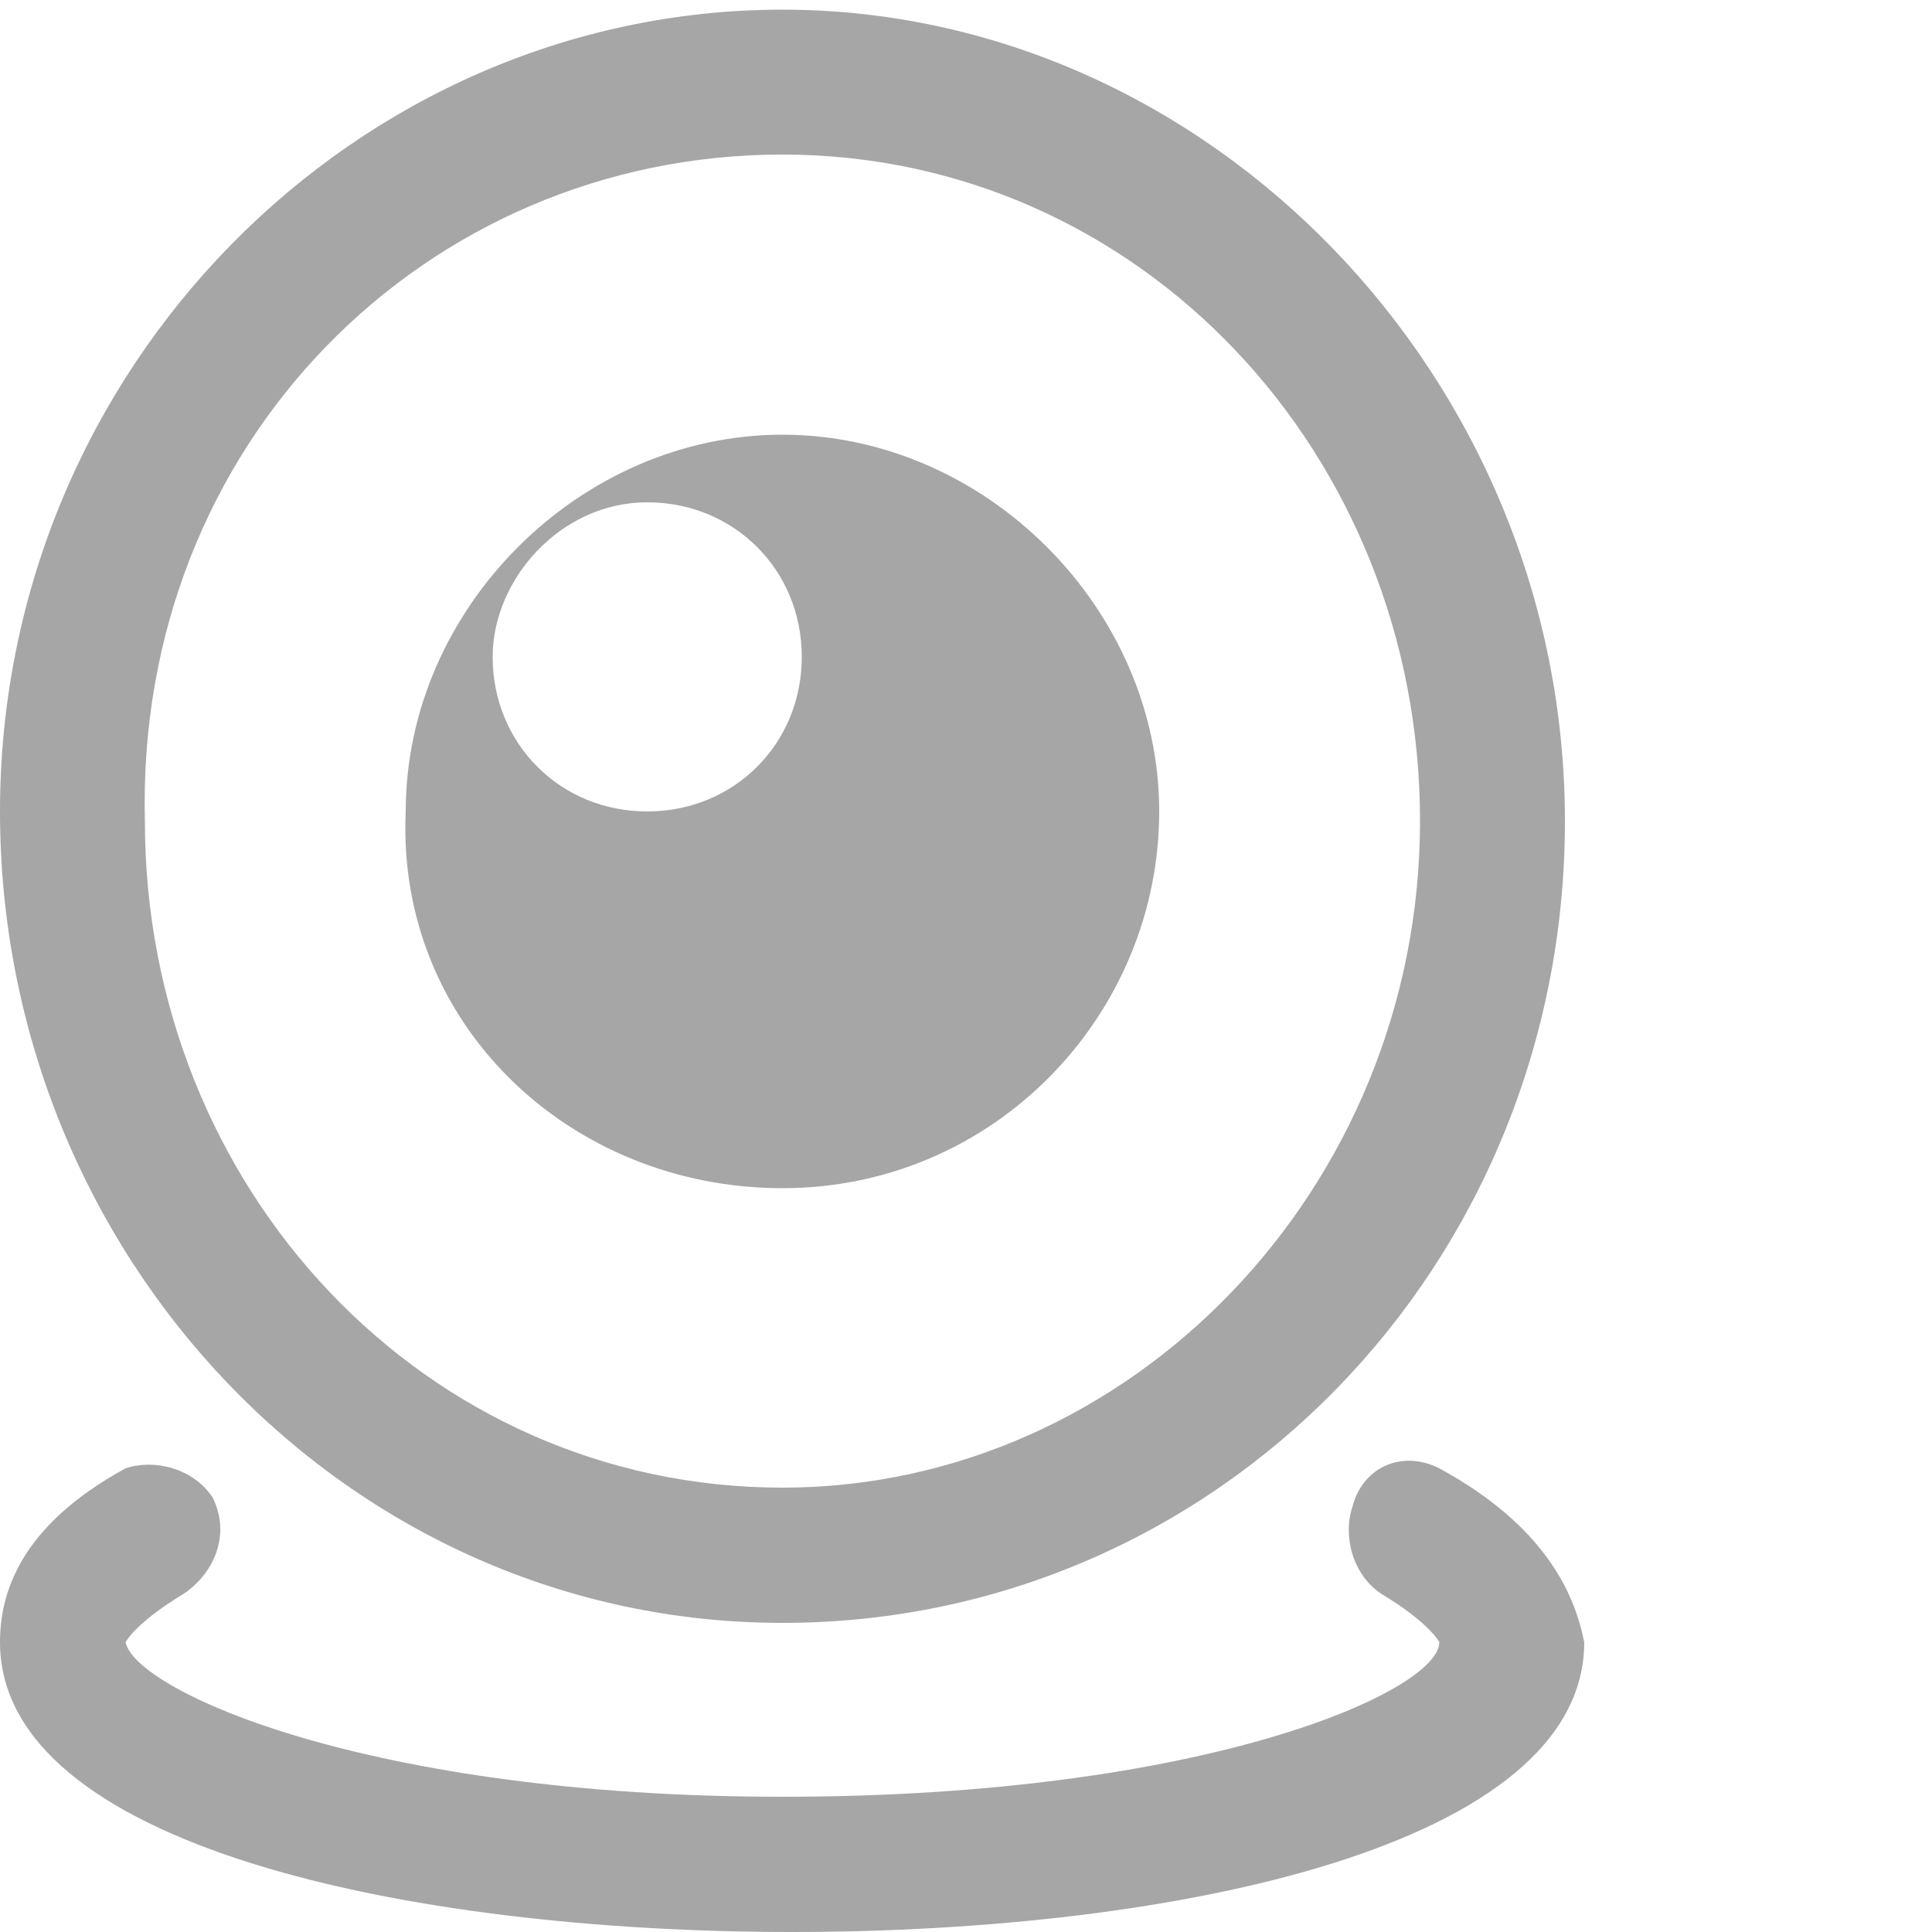 <?xml version="1.0" encoding="utf-8"?>
<!-- Generator: Adobe Illustrator 19.0.0, SVG Export Plug-In . SVG Version: 6.00 Build 0)  -->
<svg version="1.1" id="图层_1" xmlns="http://www.w3.org/2000/svg" xmlns:xlink="http://www.w3.org/1999/xlink" x="0px" y="0px"
	 viewBox="-39 5 20 20" style="enable-background:new -39 5 20 20;" xml:space="preserve">
<style type="text/css">
	.st0{fill:#A6A6A6;}
</style>
<path class="st0" d="M-30.9,21.8c4.5,0,8.1-3.7,8.1-8.3s-3.7-8.4-8.1-8.4S-39,8.8-39,13.4S-35.4,21.8-30.9,21.8z M-30.9,6.6
	c3.7,0,6.6,3.1,6.6,6.9s-3,6.9-6.6,6.9c-3.7,0-6.6-3.1-6.6-6.9C-37.6,9.6-34.6,6.6-30.9,6.6z"/>
<path class="st0" d="M-24.1,20.2c-0.4-0.2-0.8,0-0.9,0.4c-0.1,0.3,0,0.7,0.3,0.9c0.5,0.3,0.6,0.5,0.6,0.5c0,0.5-2.4,1.6-6.8,1.6
	c-4.3,0-6.7-1.1-6.8-1.6c0,0,0.1-0.2,0.6-0.5c0.3-0.2,0.5-0.6,0.3-1c-0.2-0.3-0.6-0.4-0.9-0.3c-1.1,0.6-1.3,1.3-1.3,1.8
	c0,2.1,4.2,3,8.2,3s8.2-0.9,8.2-3C-22.7,21.5-23,20.8-24.1,20.2L-24.1,20.2z M-30.9,17.3c2.2,0,3.9-1.8,3.9-3.9s-1.8-3.9-3.9-3.9
	s-3.9,1.8-3.9,3.9C-34.9,15.6-33.1,17.3-30.9,17.3L-30.9,17.3z M-32.3,10.2c0.9,0,1.6,0.7,1.6,1.6s-0.7,1.6-1.6,1.6l0,0
	c-0.9,0-1.6-0.7-1.6-1.6C-33.9,11-33.2,10.2-32.3,10.2z"/>
</svg>
